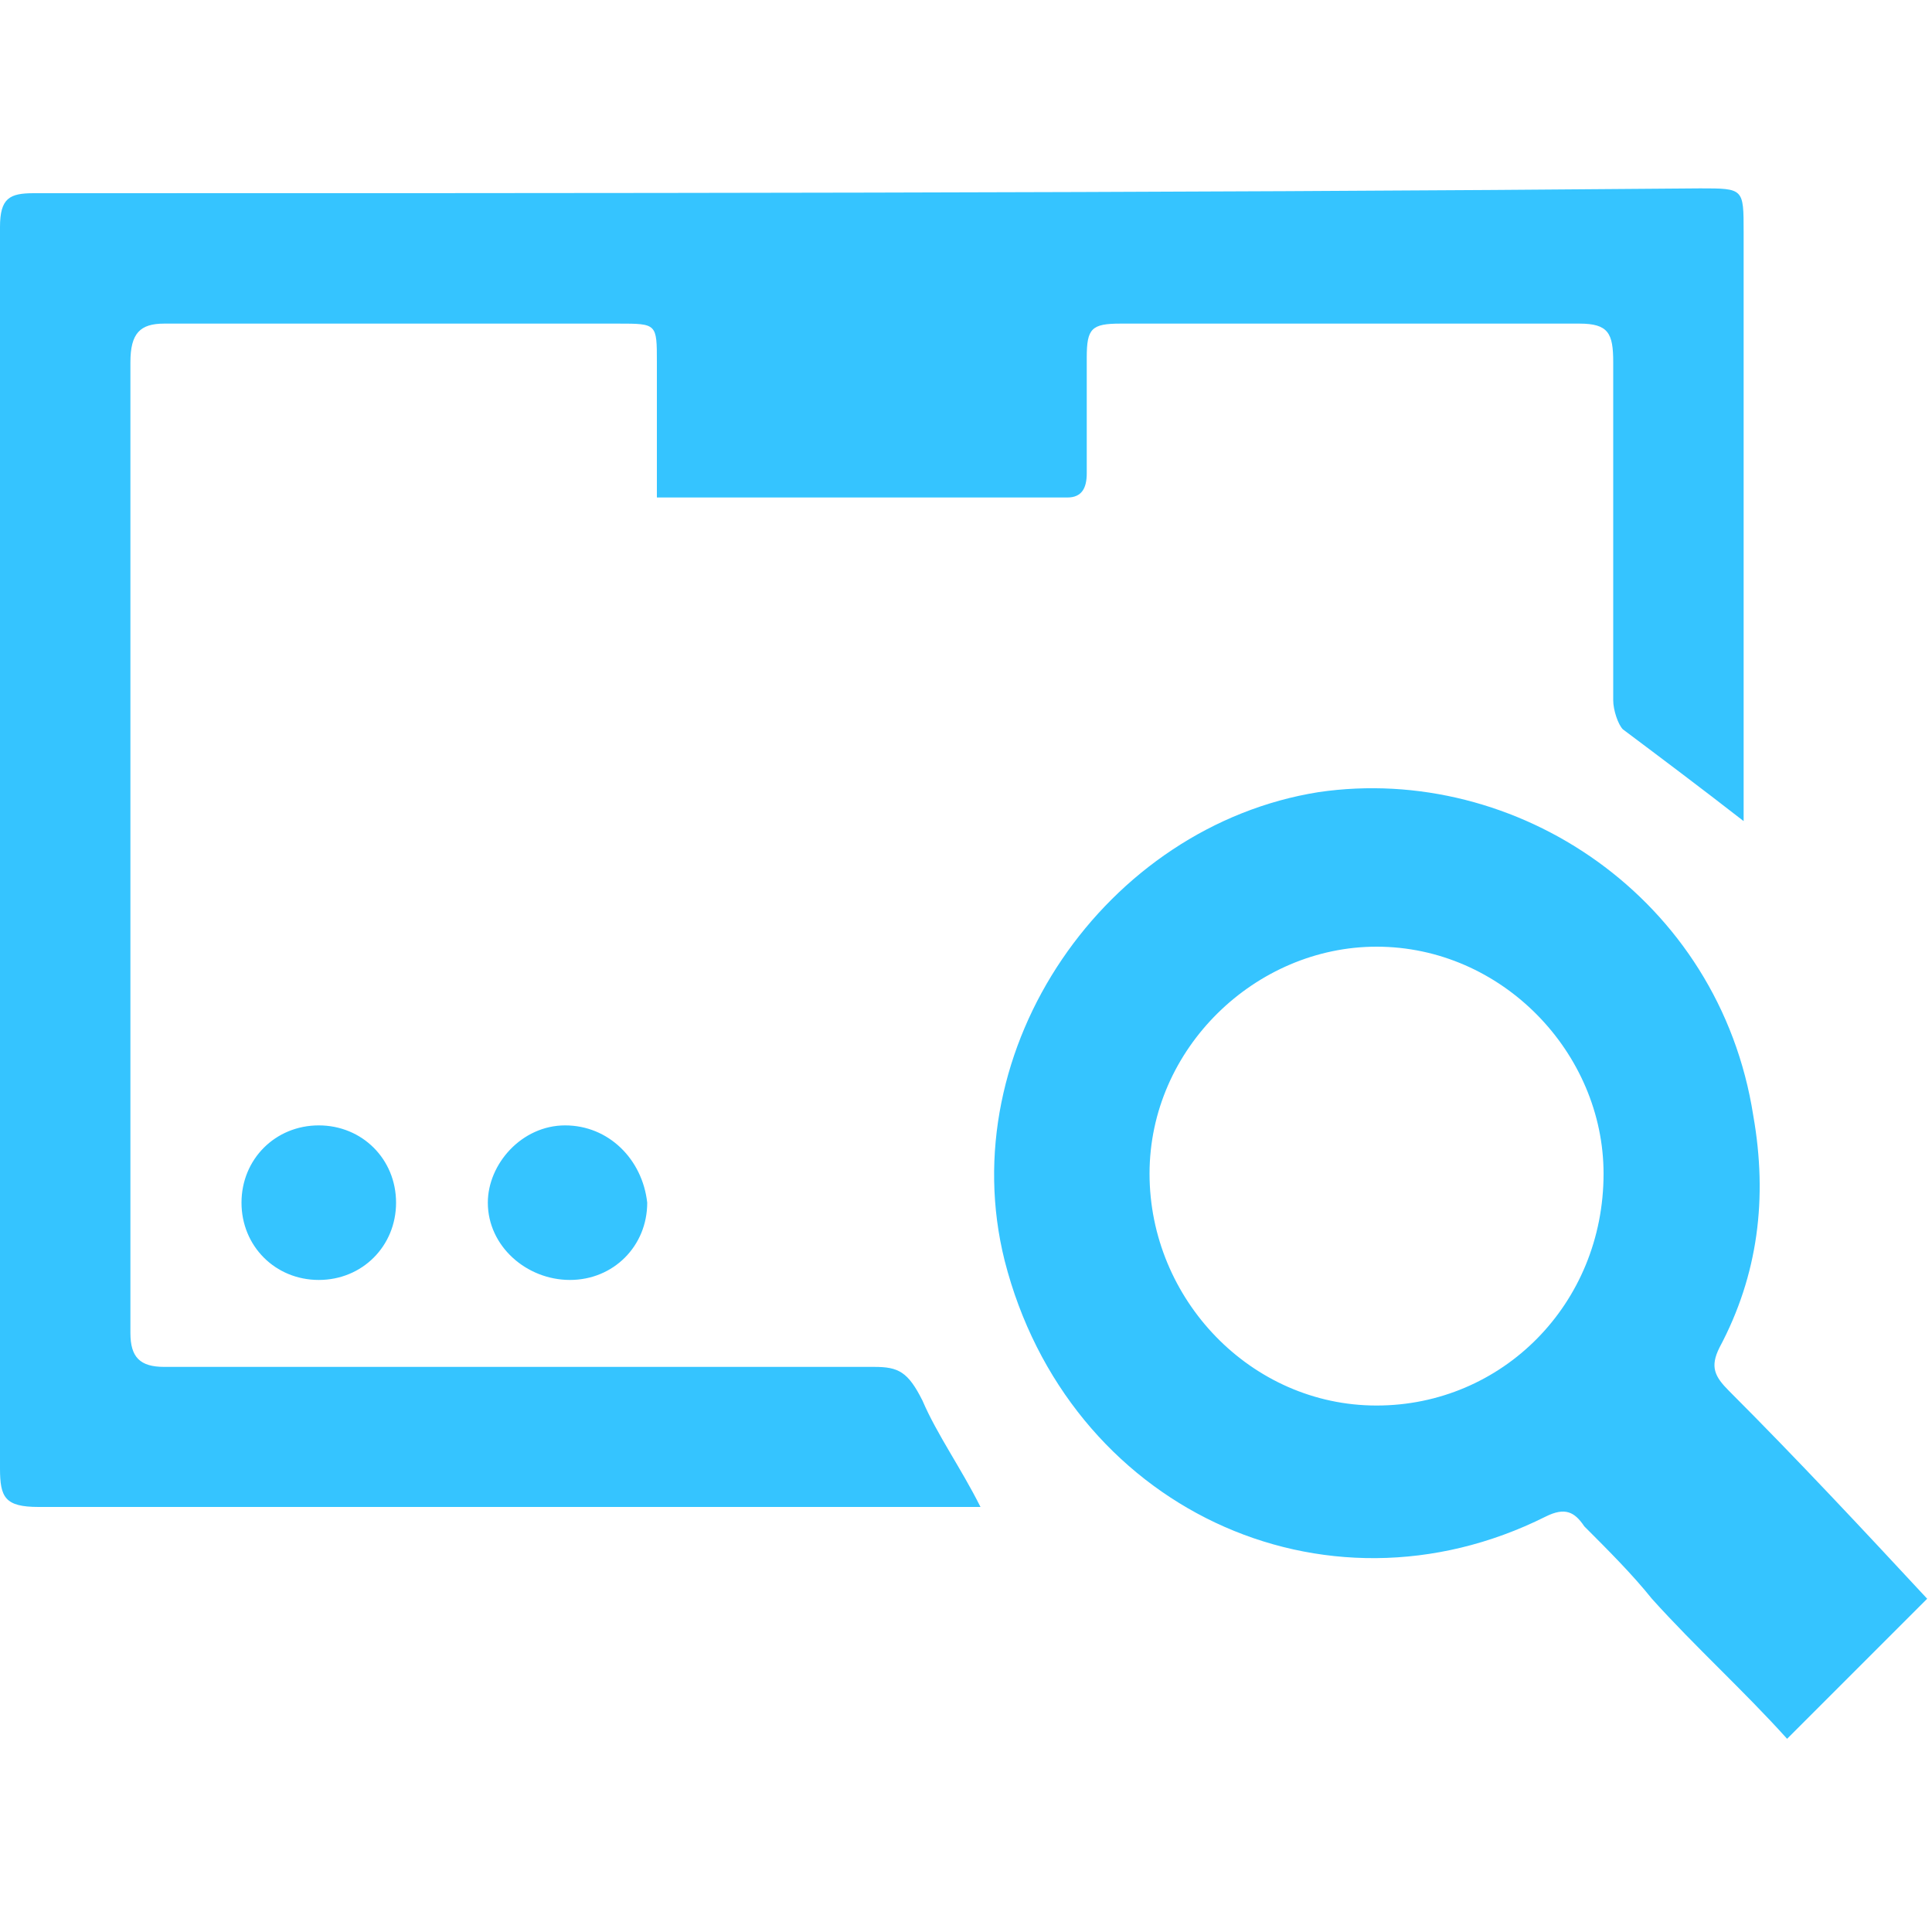 <?xml version="1.0" encoding="utf-8"?>
<!-- Generator: Adobe Illustrator 21.1.0, SVG Export Plug-In . SVG Version: 6.00 Build 0)  -->
<svg version="1.1" id="Layer_1" xmlns="http://www.w3.org/2000/svg" xmlns:xlink="http://www.w3.org/1999/xlink" x="0px" y="0px"
	 viewBox="0 0 40 40" style="enable-background:new 0 0 40 40;" xml:space="preserve">
<style type="text/css">
	.st0{fill:#35C4FF;}
</style>
<rect x="62.7" y="-4.9" class="st0" width="27.7" height="25.6"/>
<g>
	<g>
		<path class="st0" d="M18.1,28.3c-4.9,0-9.8,0-14.7,0c-0.5,0-0.7-0.2-0.7-0.7c0-6.7,0-13.4,0-20.1c0-0.6,0.2-0.8,0.7-0.8
			c3.1,0,6.2,0,9.4,0c0.8,0,0.8,0,0.8,0.8c0,0.9,0,1.8,0,2.8c2.9,0,5.7,0,8.5,0c0.3,0,0.4-0.2,0.4-0.5c0-0.8,0-1.6,0-2.4
			c0-0.6,0.1-0.7,0.7-0.7c3.2,0,6.3,0,9.5,0c0.6,0,0.7,0.2,0.7,0.8c0,2.3,0,4.6,0,7c0,0.2,0.1,0.5,0.2,0.6c0.8,0.6,1.6,1.2,2.5,1.9
			v-0.6c0-3.9,0-7.7,0-11.6c0-0.9,0-0.9-0.9-0.9C23.8,4,12.3,4,0.7,4C0.2,4,0,4.1,0,4.7c0,8.6,0,17.1,0,25.7c0,0.6,0.1,0.8,0.8,0.8
			c6.3,0,12.5,0,18.8,0h0.7c-0.4-0.8-0.9-1.5-1.2-2.2C18.8,28.4,18.6,28.3,18.1,28.3z M35.8,28.8c-0.3-0.3-0.4-0.5-0.2-0.9
			c0.8-1.5,1-3.1,0.7-4.8c-0.7-4.5-4.9-7.3-9-6.7c-4.4,0.7-7.6,5.3-6.5,9.7c1.3,5.1,6.6,7.6,11.2,5.3c0.4-0.2,0.6-0.1,0.8,0.2
			c0.5,0.5,1,1,1.4,1.5c0.9,1,1.9,1.9,2.8,2.9c1-1,1.9-1.9,2.9-2.9C38.6,31.7,37.2,30.2,35.8,28.8z M28.5,29.1
			c-2.6,0-4.7-2.2-4.7-4.8c0-2.6,2.2-4.7,4.7-4.7c2.6,0,4.7,2.2,4.7,4.7C33.2,27,31.1,29.1,28.5,29.1z M6.6,23.3
			C5.7,23.3,5,24,5,24.9c0,0.9,0.7,1.6,1.6,1.6c0.9,0,1.6-0.7,1.6-1.6C8.2,24,7.5,23.3,6.6,23.3z M11.7,23.3c-0.9,0-1.6,0.8-1.6,1.6
			c0,0.9,0.8,1.6,1.7,1.6c0.9,0,1.6-0.7,1.6-1.6C13.3,24,12.6,23.3,11.7,23.3z"/>
	</g>
</g>
</svg>
